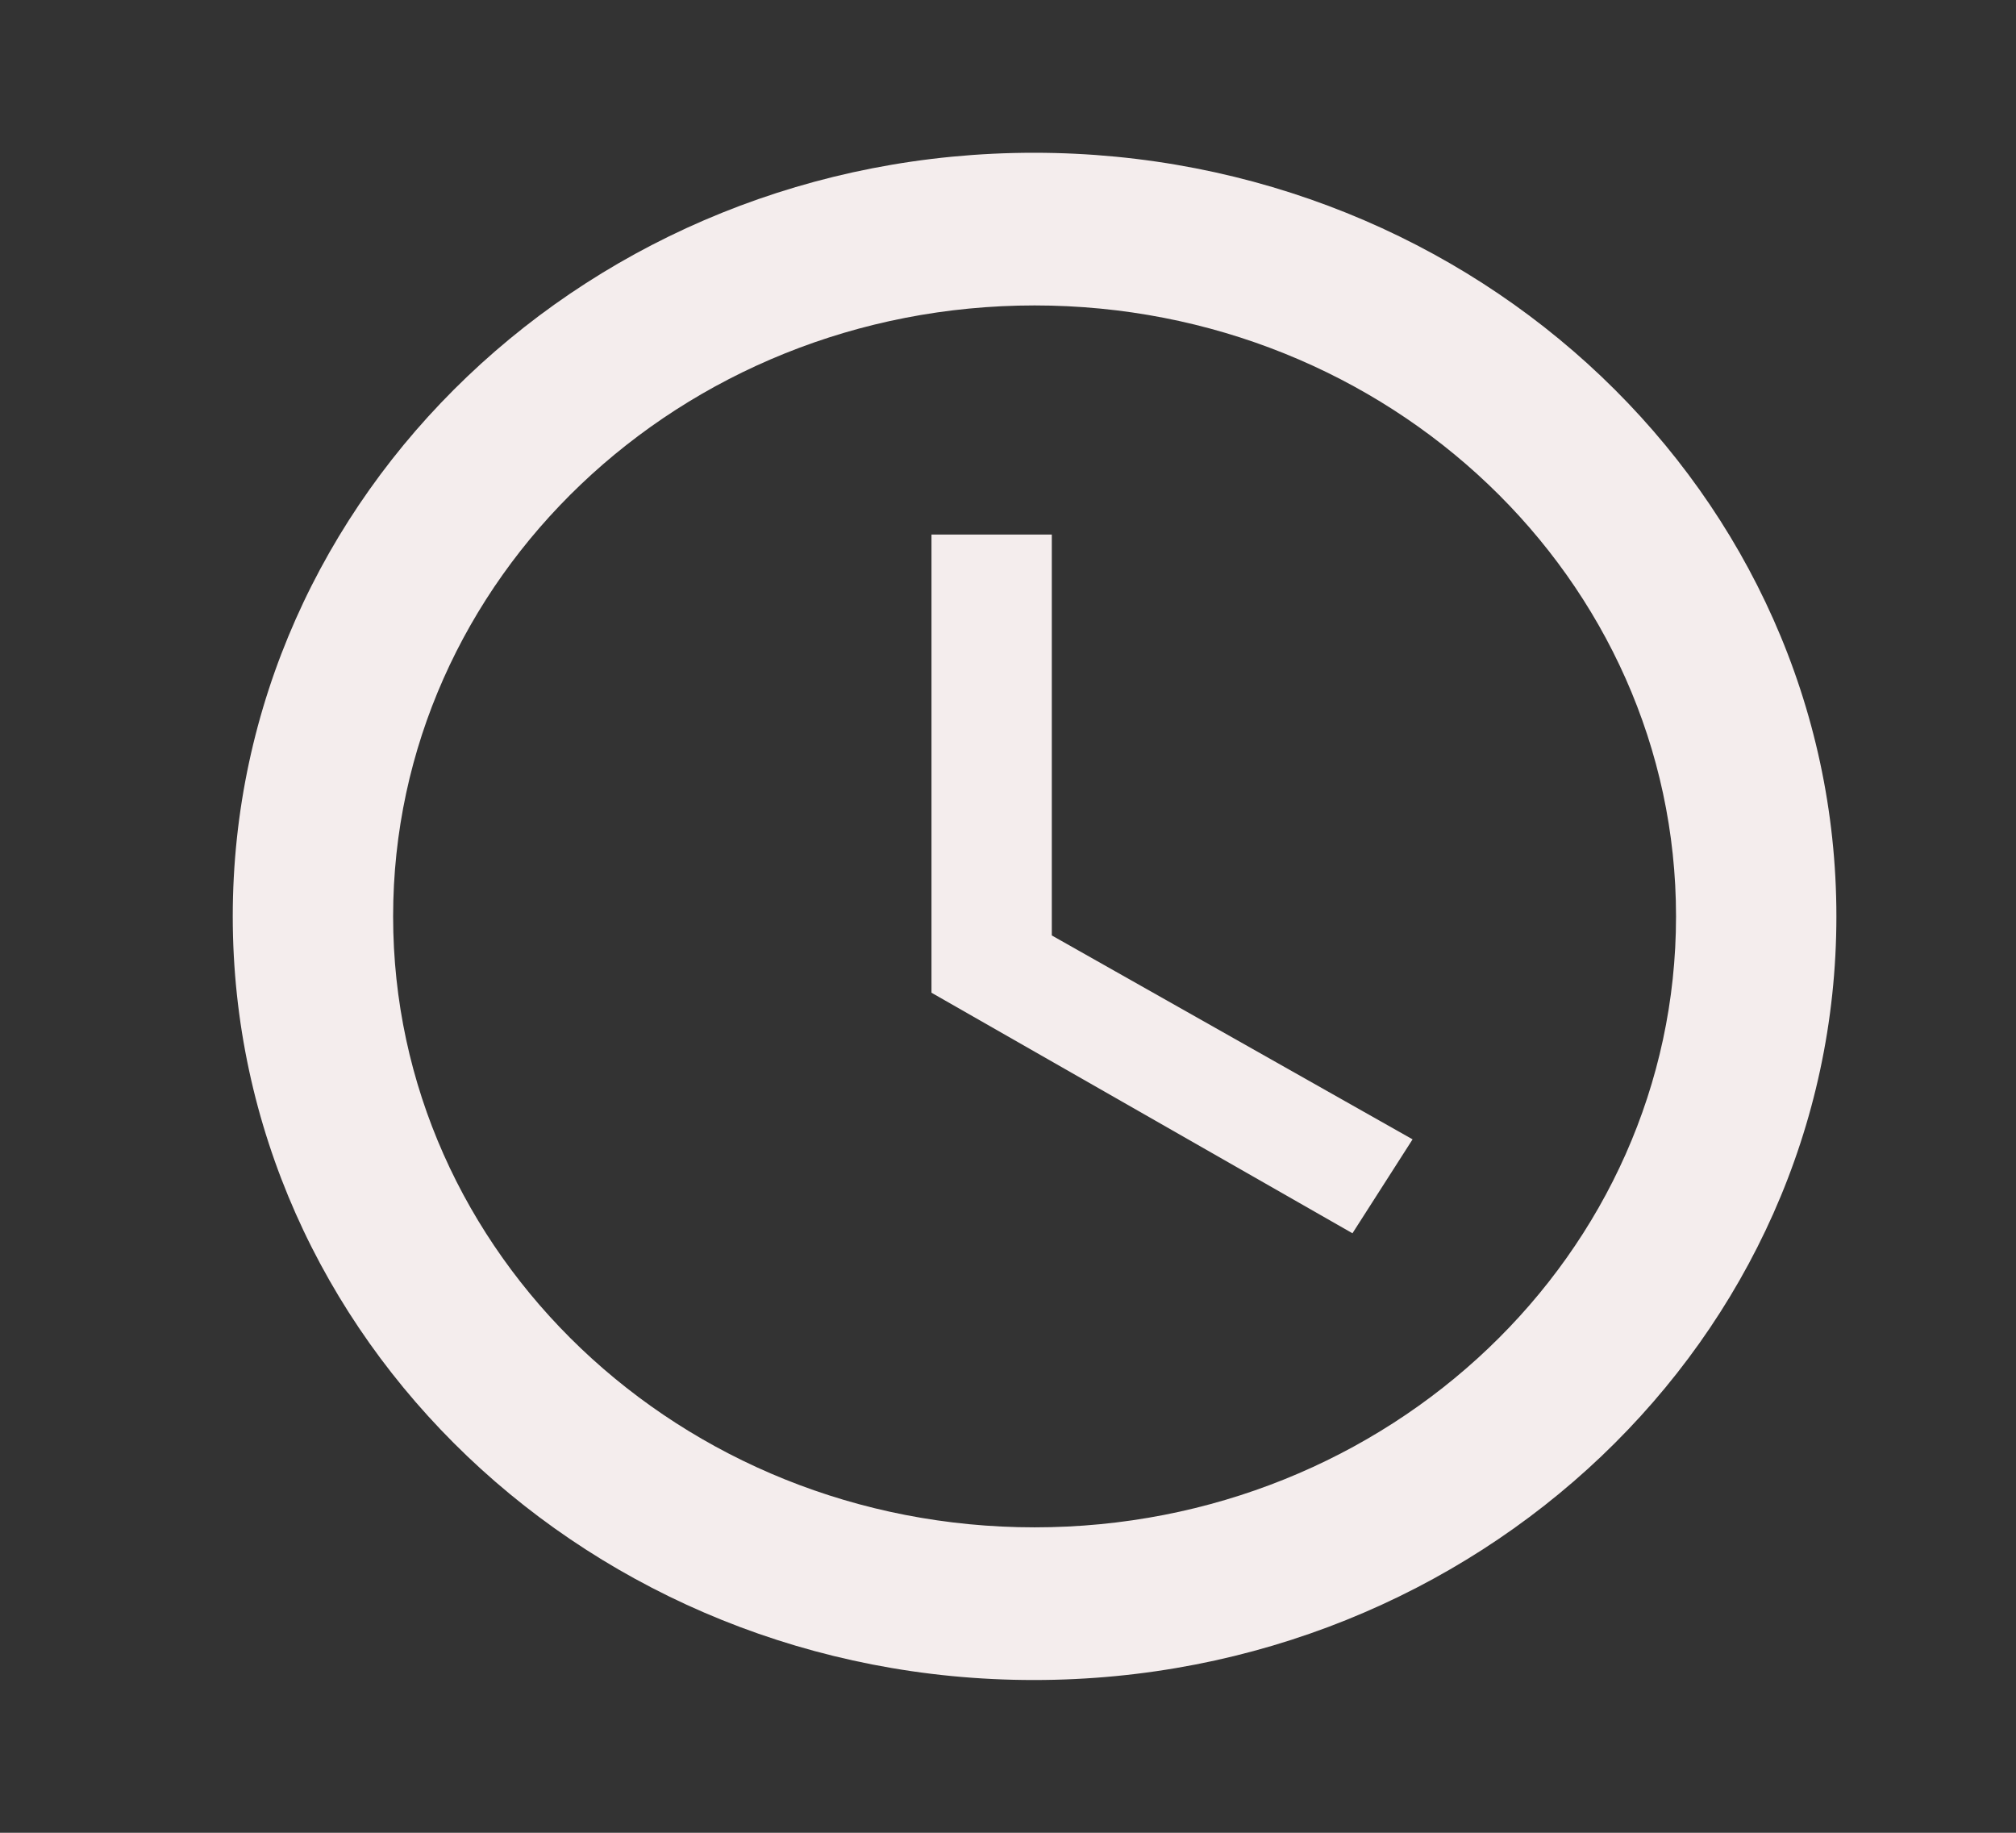 <svg width="22" height="20" viewBox="0 0 22 20" fill="none" xmlns="http://www.w3.org/2000/svg">
<rect x="0" y="0" width="22" height="20" fill="#333333" stroke="none"/>
<g clip-path="url(#clip0_1_517)">
<path d="M11.282 1.667C6.452 1.667 2.54 5.4 2.54 10C2.54 14.6 6.452 18.333 11.282 18.333C16.12 18.333 20.04 14.6 20.04 10C20.04 5.4 16.12 1.667 11.282 1.667ZM11.29 16.667C7.423 16.667 4.29 13.683 4.29 10C4.29 6.317 7.423 3.333 11.29 3.333C15.158 3.333 18.29 6.317 18.29 10C18.29 13.683 15.158 16.667 11.29 16.667Z" fill="#F4EDED"/>
<path d="M11.478 5.833H10.165V10.833L14.759 13.458L15.415 12.433L11.478 10.208V5.833Z" fill="#F4EDED"/>
</g>
<defs>
<clipPath id="clip0_1_517">
<rect width="21" height="20" fill="white" transform="translate(0.54)"/>
</clipPath>
</defs>
</svg>
